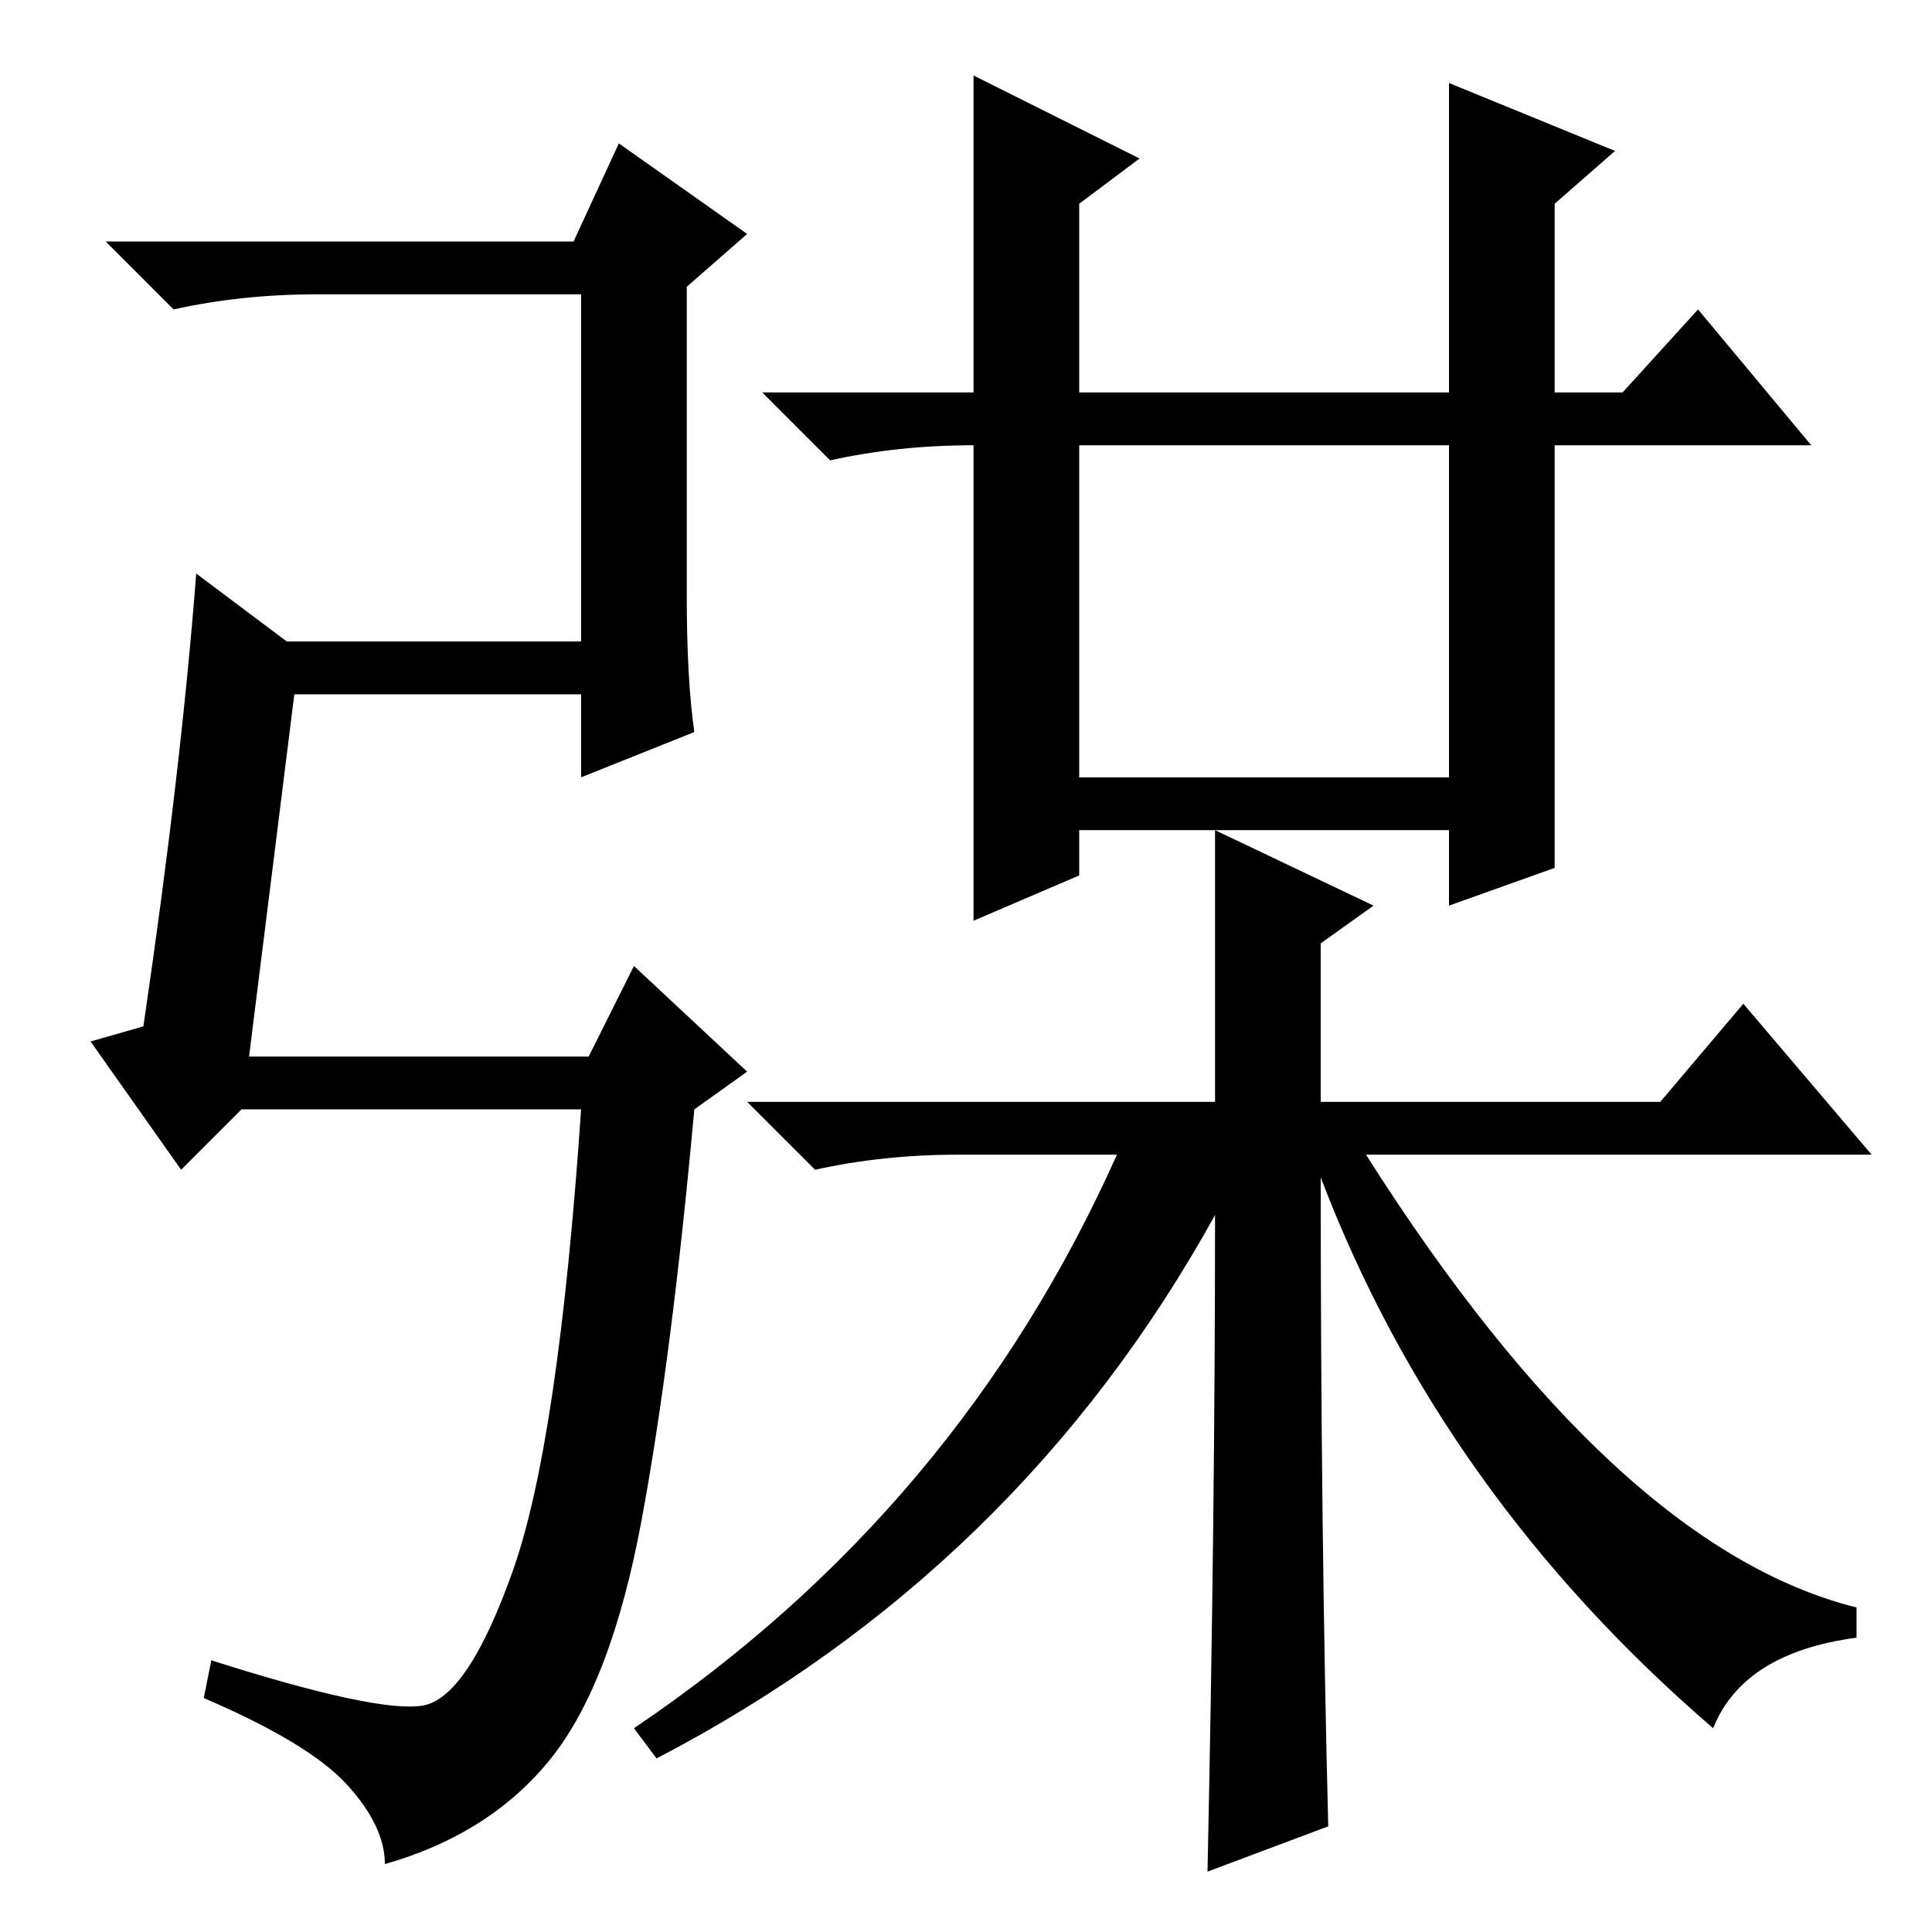<?xml version="1.0" standalone="no"?>
<!DOCTYPE svg PUBLIC "-//W3C//DTD SVG 1.1//EN" "http://www.w3.org/Graphics/SVG/1.1/DTD/svg11.dtd" >
<svg xmlns="http://www.w3.org/2000/svg" xmlns:xlink="http://www.w3.org/1999/xlink" version="1.1" viewBox="0 -36 256 256">
  <g transform="matrix(1 0 0 -1 0 220)">
   <path fill="currentColor"
d="M33 116h45l6 12l15 -14l-7 -5q-3 -33 -7 -54.5t-12 -31.5t-22 -14q0 5 -5 10.5t-19 11.5l1 5q22 -7 28 -6t12 18t9 61h-45l-8 -8l-12 17l7 2q5 34 7 60l12 -9h39v46h-35q-10 0 -19 -2l-9 9h62l6 13l17 -12l-8 -7v-41q0 -11 1 -18l-15 -6v11h-38zM143 153h49v44h-49v-44z
M206 141l-14 -5v10h-49v-6l-14 -6v63q-10 0 -19 -2l-9 9h28v42l22 -11l-8 -6v-25h49v41l22 -9l-8 -7v-25h9l10 11l15 -18h-34v-56zM176 14l-16 -6q1 47 1 87q-26 -47 -74 -72l-3 4q43 29 64 76h-21q-10 0 -19 -2l-9 9h62v36l21 -10l-7 -5v-21h45l11 13l17 -20h-67
q33 -52 65 -60v-4q-15 -2 -19 -12q-36 31 -52 73q0 -47 1 -86z" />
  </g>

</svg>
